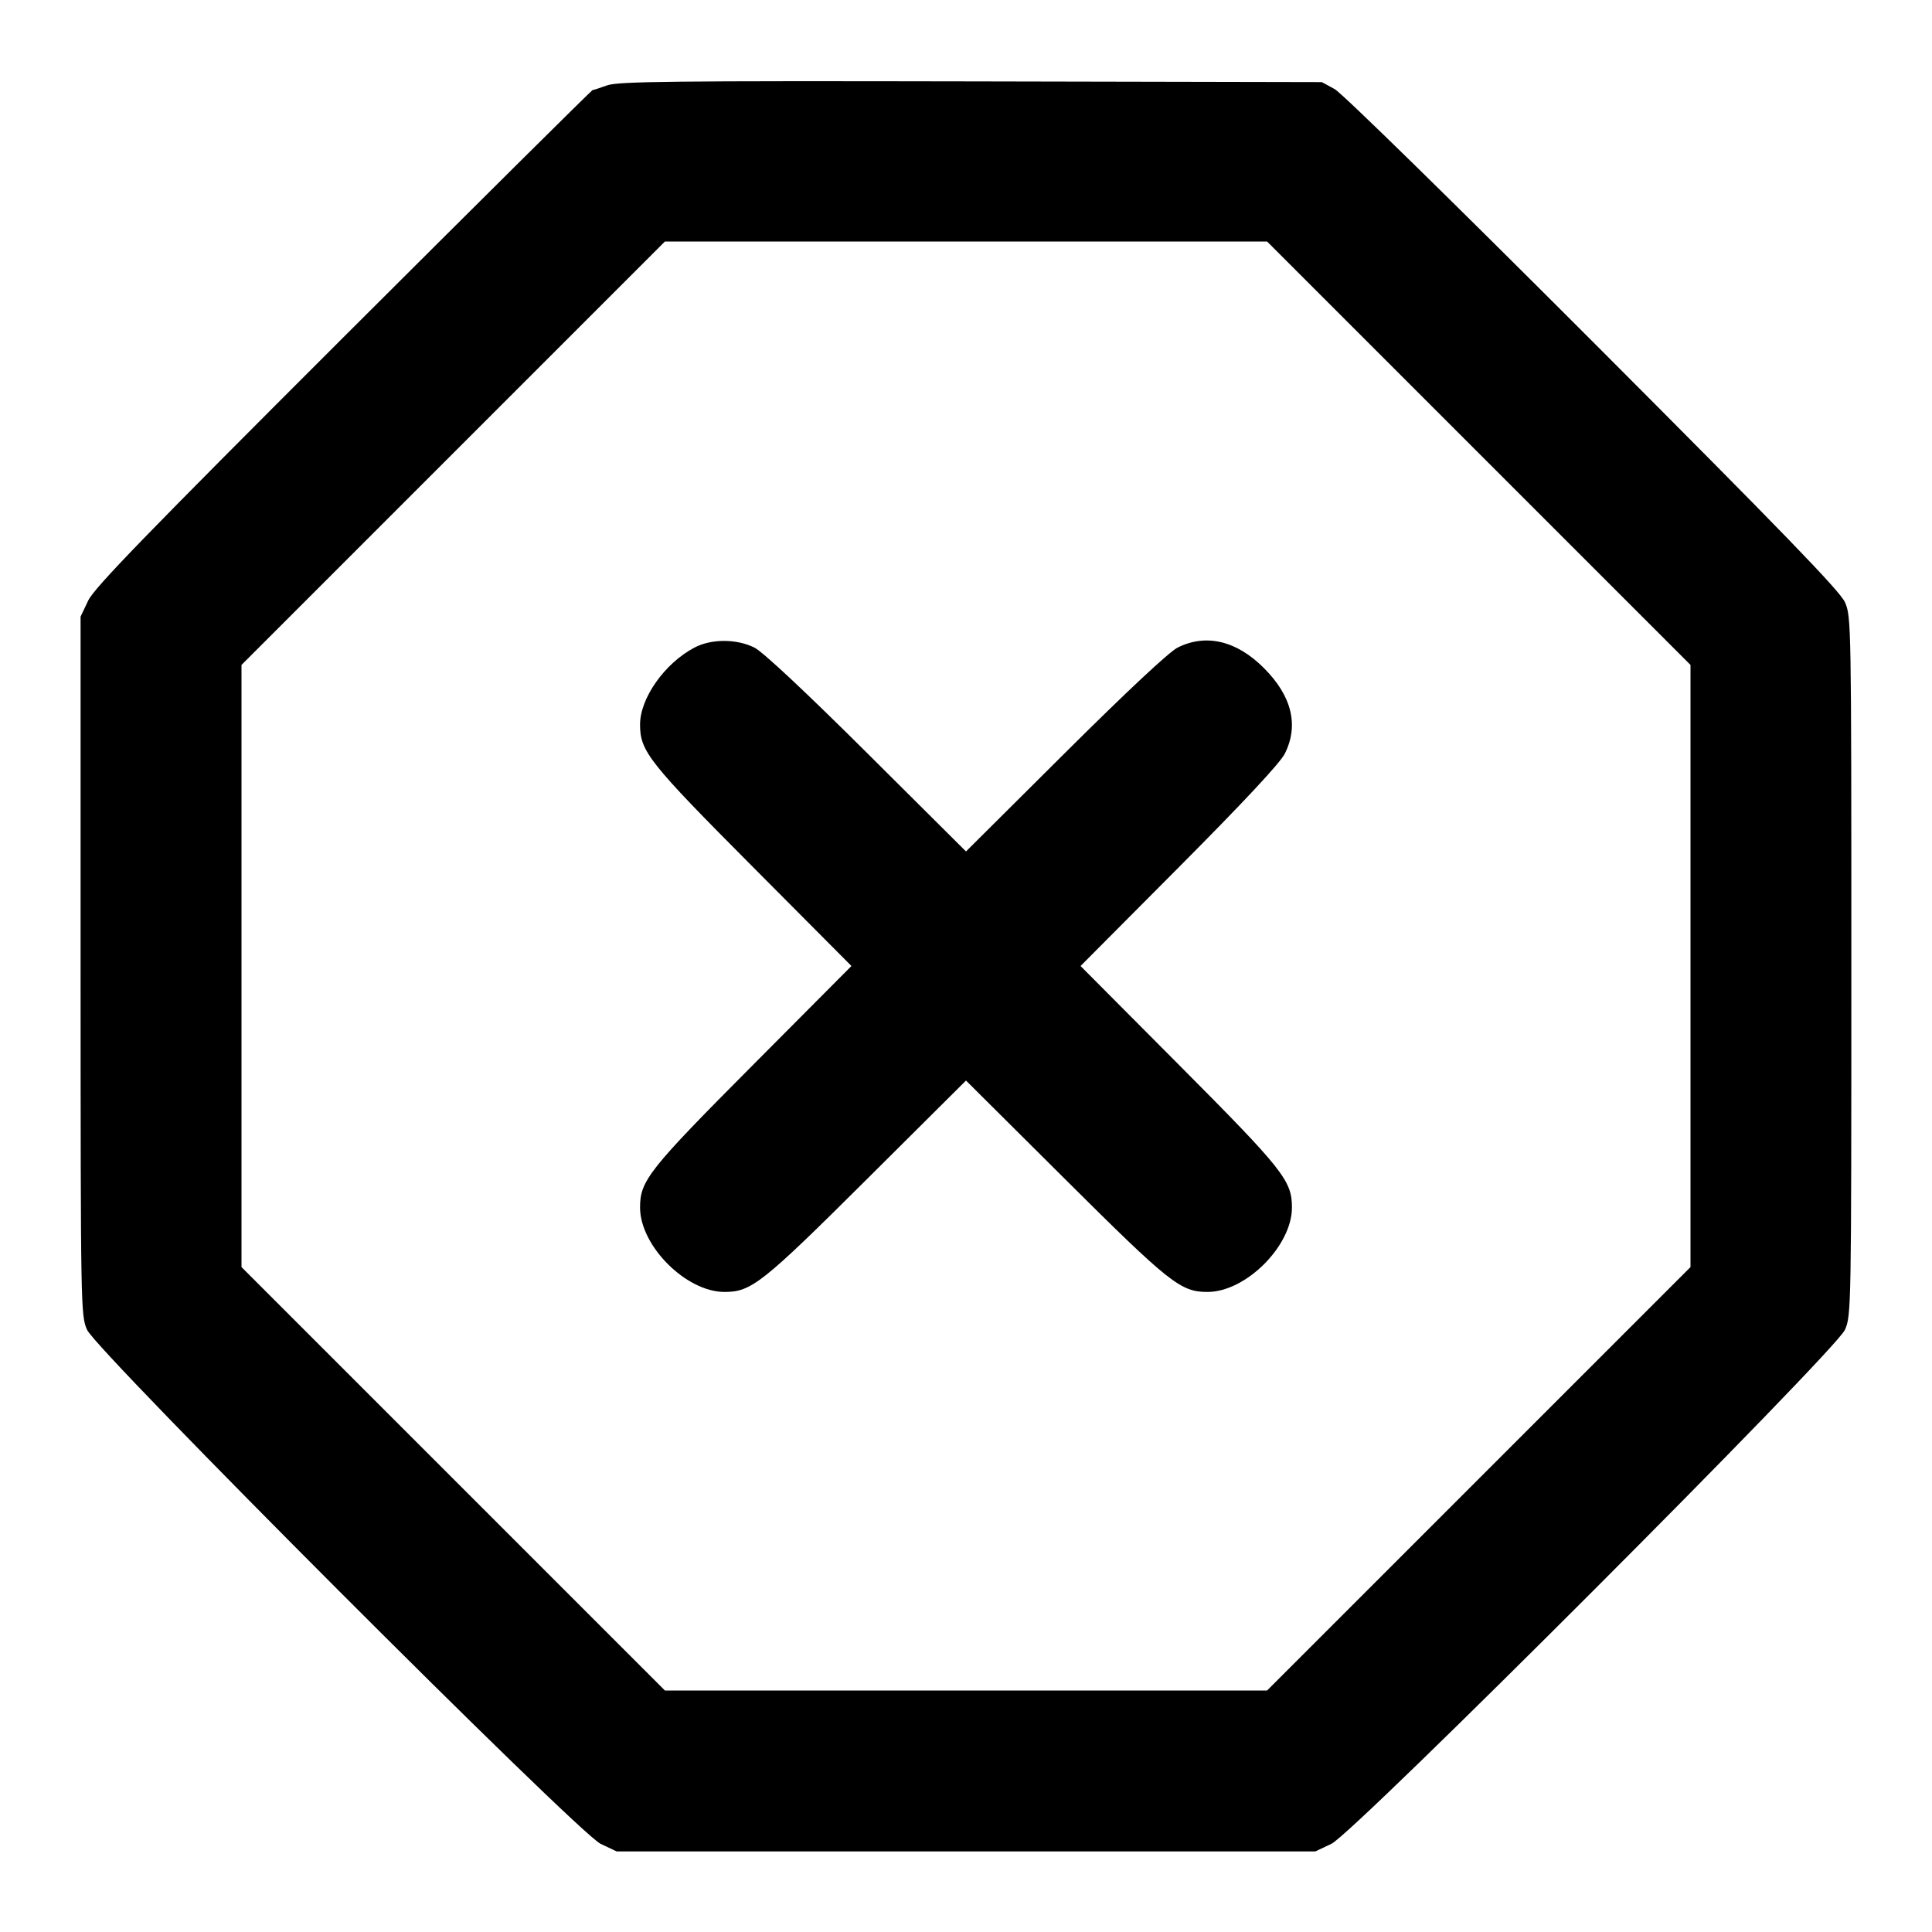 <svg fill="none" stroke="currentColor" stroke-linecap="round" stroke-linejoin="round" stroke-width="2" viewBox="0 0 24 24" xmlns="http://www.w3.org/2000/svg"><path d="M7.540 1.061 C 7.452 1.093,7.371 1.119,7.361 1.119 C 7.350 1.120,5.958 2.501,4.266 4.190 C 1.807 6.646,1.173 7.300,1.096 7.460 L 1.001 7.660 1.001 12.000 C 1.002 16.266,1.003 16.343,1.082 16.520 C 1.204 16.790,7.176 22.768,7.460 22.904 L 7.660 22.999 12.000 22.999 L 16.340 22.999 16.540 22.904 C 16.824 22.768,22.796 16.790,22.918 16.520 C 22.997 16.343,22.998 16.267,22.998 12.000 C 22.998 7.733,22.997 7.657,22.918 7.480 C 22.855 7.341,22.142 6.604,19.788 4.247 C 18.046 2.503,16.671 1.157,16.580 1.107 L 16.420 1.020 12.060 1.011 C 8.336 1.004,7.677 1.011,7.540 1.061 M18.370 5.630 L 21.000 8.260 21.000 12.000 L 21.000 15.740 18.370 18.370 L 15.740 21.000 12.000 21.000 L 8.260 21.000 5.630 18.370 L 3.000 15.740 3.000 12.000 L 3.000 8.260 5.630 5.630 L 8.260 3.000 12.000 3.000 L 15.740 3.000 18.370 5.630 M8.626 8.045 C 8.257 8.239,7.951 8.673,7.951 9.000 C 7.951 9.333,8.056 9.467,9.353 10.770 L 10.577 12.000 9.353 13.230 C 8.056 14.533,7.951 14.667,7.951 15.000 C 7.951 15.477,8.523 16.049,9.000 16.049 C 9.333 16.049,9.467 15.944,10.770 14.647 L 12.000 13.423 13.230 14.647 C 14.533 15.944,14.667 16.049,15.000 16.049 C 15.477 16.049,16.049 15.477,16.049 15.000 C 16.049 14.667,15.944 14.533,14.647 13.230 L 13.423 12.000 14.647 10.770 C 15.452 9.961,15.901 9.479,15.960 9.363 C 16.137 9.011,16.048 8.646,15.701 8.299 C 15.361 7.958,14.980 7.868,14.628 8.045 C 14.523 8.098,13.999 8.588,13.230 9.353 L 12.000 10.577 10.770 9.353 C 10.001 8.588,9.477 8.098,9.372 8.045 C 9.152 7.934,8.835 7.934,8.626 8.045 " stroke="none" fill-rule="evenodd" fill="black"></path></svg>